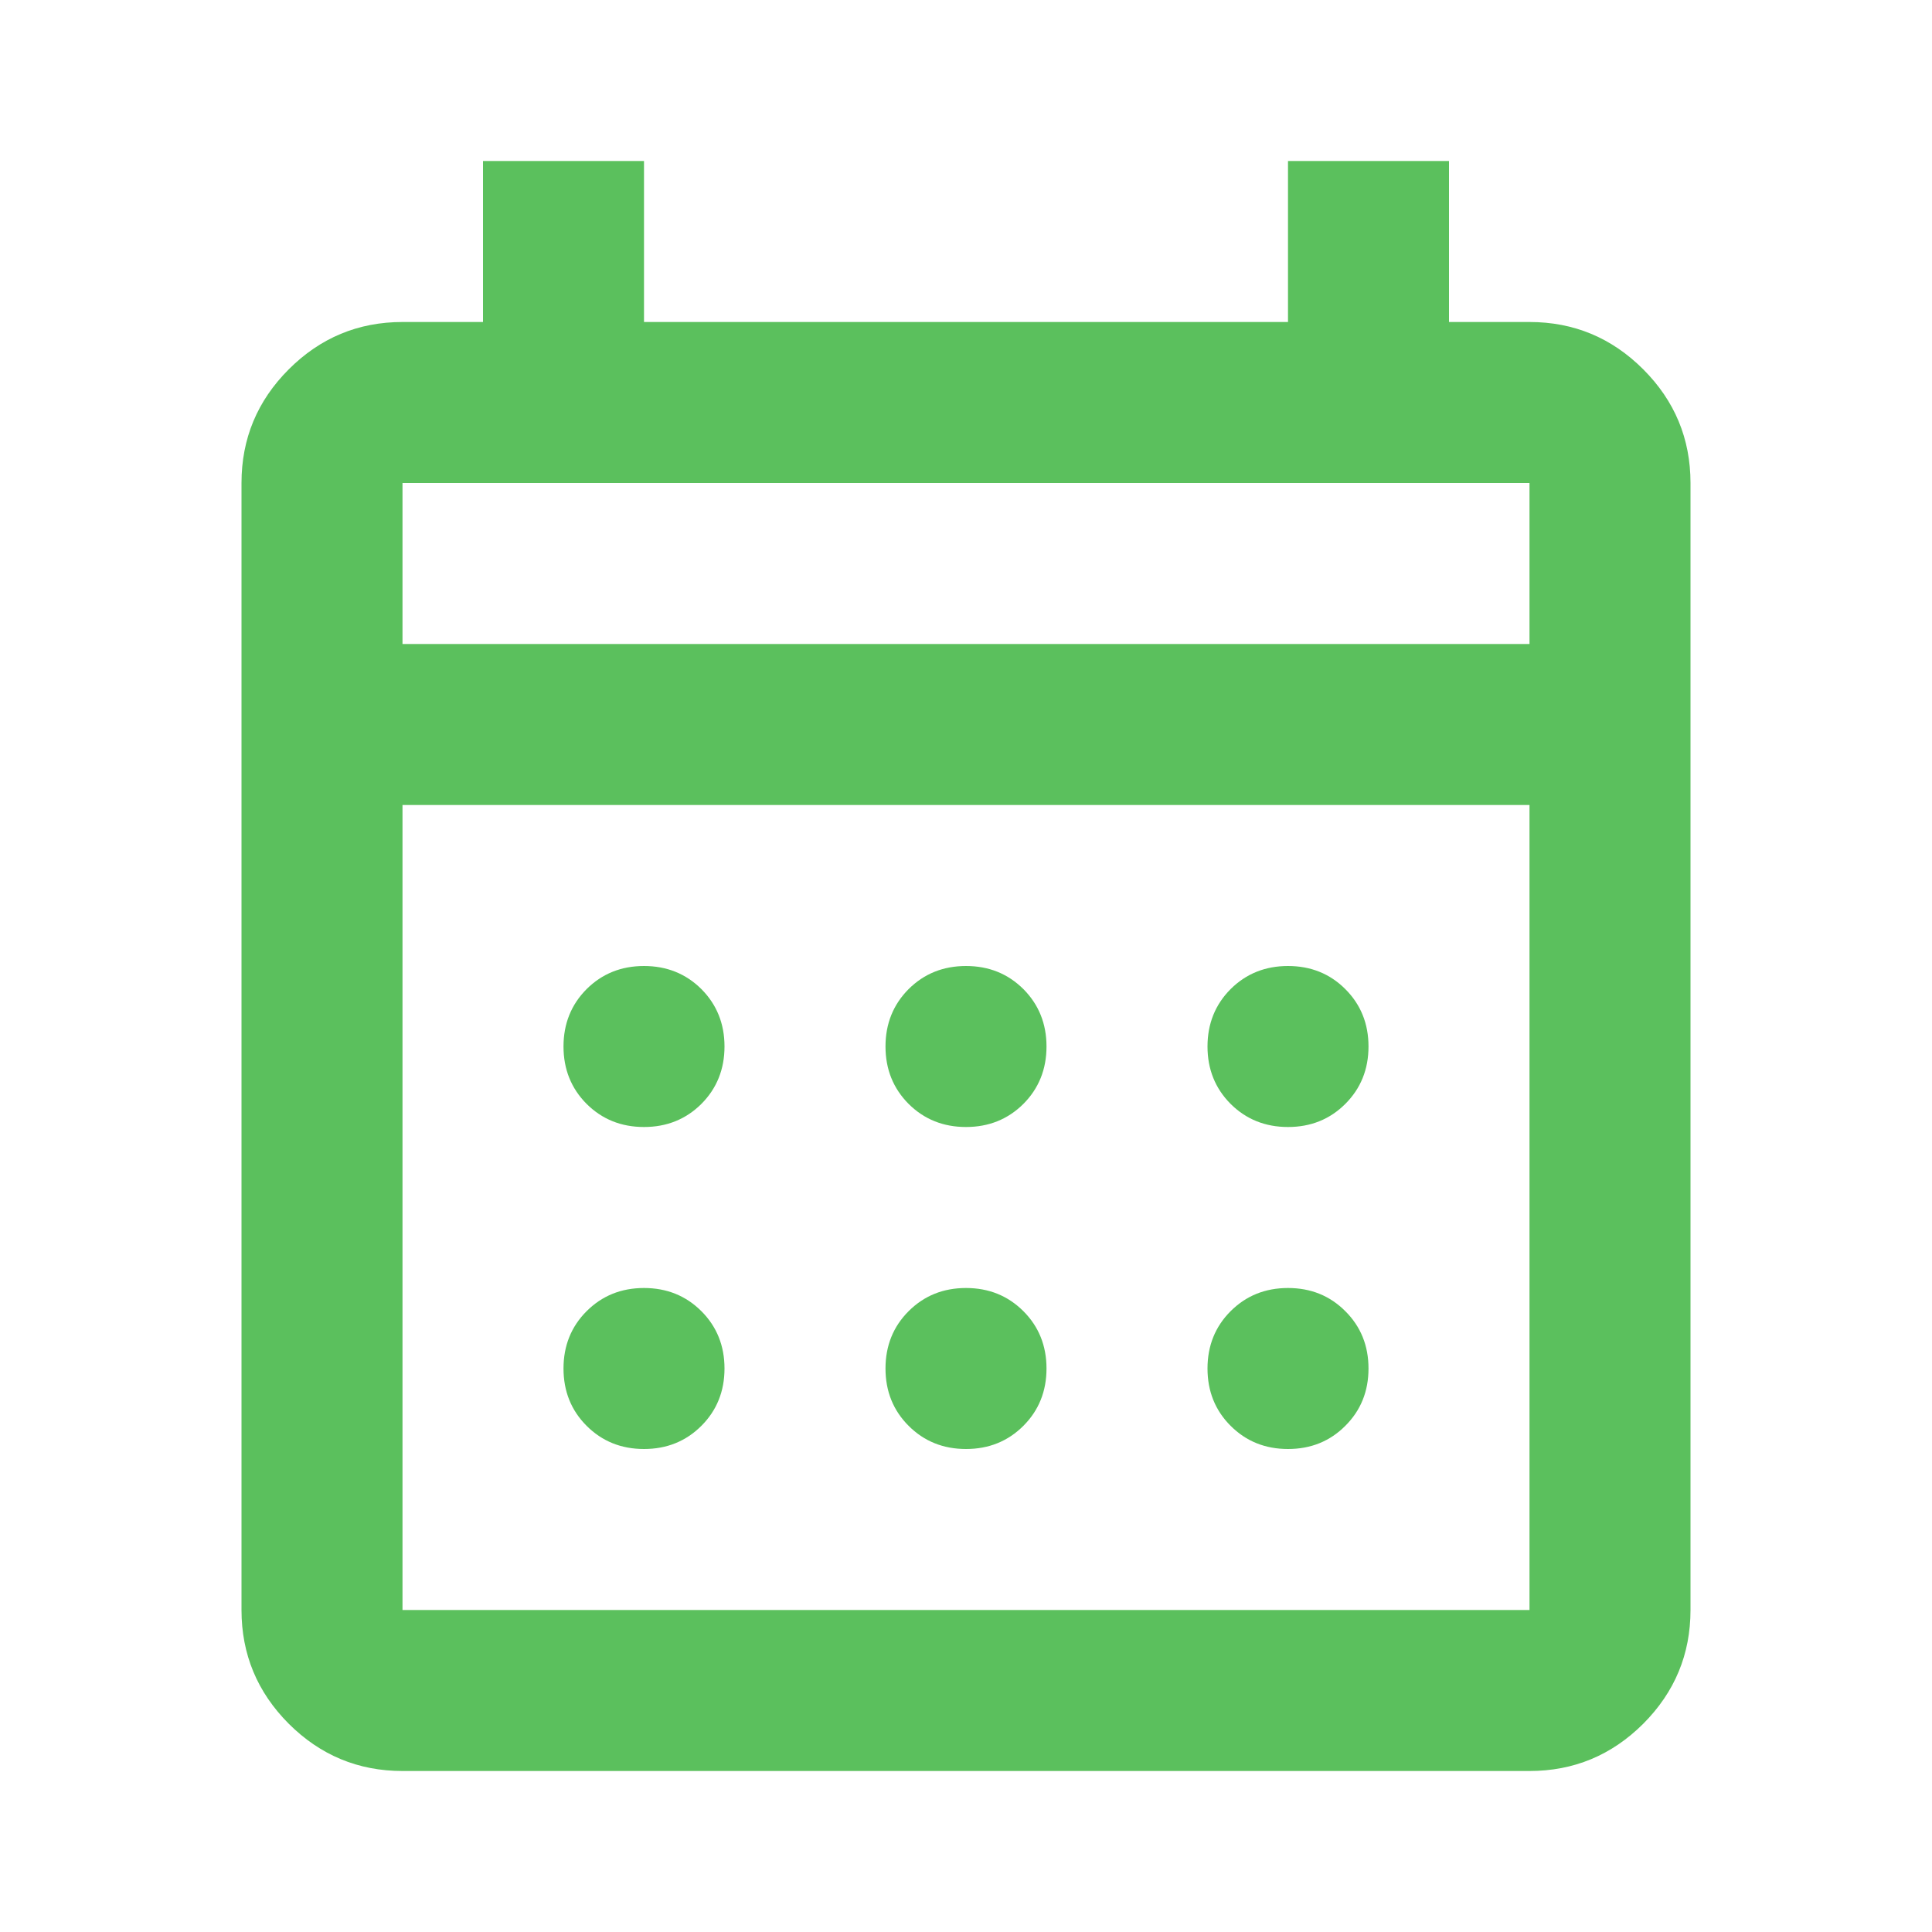 <svg width="24" height="24" viewBox="0 0 24 24" fill="none" xmlns="http://www.w3.org/2000/svg">
<path d="M5 22C4.45 22 3.979 21.804 3.587 21.413C3.196 21.021 3 20.55 3 20V6C3 5.45 3.196 4.979 3.587 4.588C3.979 4.196 4.45 4 5 4H6V2H8V4H16V2H18V4H19C19.55 4 20.021 4.196 20.413 4.588C20.804 4.979 21 5.45 21 6V20C21 20.55 20.804 21.021 20.413 21.413C20.021 21.804 19.55 22 19 22H5ZM5 20H19V10H5V20ZM5 8H19V6H5V8ZM12 14C11.717 14 11.479 13.904 11.287 13.713C11.096 13.521 11 13.283 11 13C11 12.717 11.096 12.479 11.287 12.287C11.479 12.096 11.717 12 12 12C12.283 12 12.521 12.096 12.713 12.287C12.904 12.479 13 12.717 13 13C13 13.283 12.904 13.521 12.713 13.713C12.521 13.904 12.283 14 12 14ZM8 14C7.717 14 7.479 13.904 7.287 13.713C7.096 13.521 7 13.283 7 13C7 12.717 7.096 12.479 7.287 12.287C7.479 12.096 7.717 12 8 12C8.283 12 8.521 12.096 8.713 12.287C8.904 12.479 9 12.717 9 13C9 13.283 8.904 13.521 8.713 13.713C8.521 13.904 8.283 14 8 14ZM16 14C15.717 14 15.479 13.904 15.287 13.713C15.096 13.521 15 13.283 15 13C15 12.717 15.096 12.479 15.287 12.287C15.479 12.096 15.717 12 16 12C16.283 12 16.521 12.096 16.712 12.287C16.904 12.479 17 12.717 17 13C17 13.283 16.904 13.521 16.712 13.713C16.521 13.904 16.283 14 16 14ZM12 18C11.717 18 11.479 17.904 11.287 17.712C11.096 17.521 11 17.283 11 17C11 16.717 11.096 16.479 11.287 16.288C11.479 16.096 11.717 16 12 16C12.283 16 12.521 16.096 12.713 16.288C12.904 16.479 13 16.717 13 17C13 17.283 12.904 17.521 12.713 17.712C12.521 17.904 12.283 18 12 18ZM8 18C7.717 18 7.479 17.904 7.287 17.712C7.096 17.521 7 17.283 7 17C7 16.717 7.096 16.479 7.287 16.288C7.479 16.096 7.717 16 8 16C8.283 16 8.521 16.096 8.713 16.288C8.904 16.479 9 16.717 9 17C9 17.283 8.904 17.521 8.713 17.712C8.521 17.904 8.283 18 8 18ZM16 18C15.717 18 15.479 17.904 15.287 17.712C15.096 17.521 15 17.283 15 17C15 16.717 15.096 16.479 15.287 16.288C15.479 16.096 15.717 16 16 16C16.283 16 16.521 16.096 16.712 16.288C16.904 16.479 17 16.717 17 17C17 17.283 16.904 17.521 16.712 17.712C16.521 17.904 16.283 18 16 18Z" fill="#5BC05D"/>
</svg>
